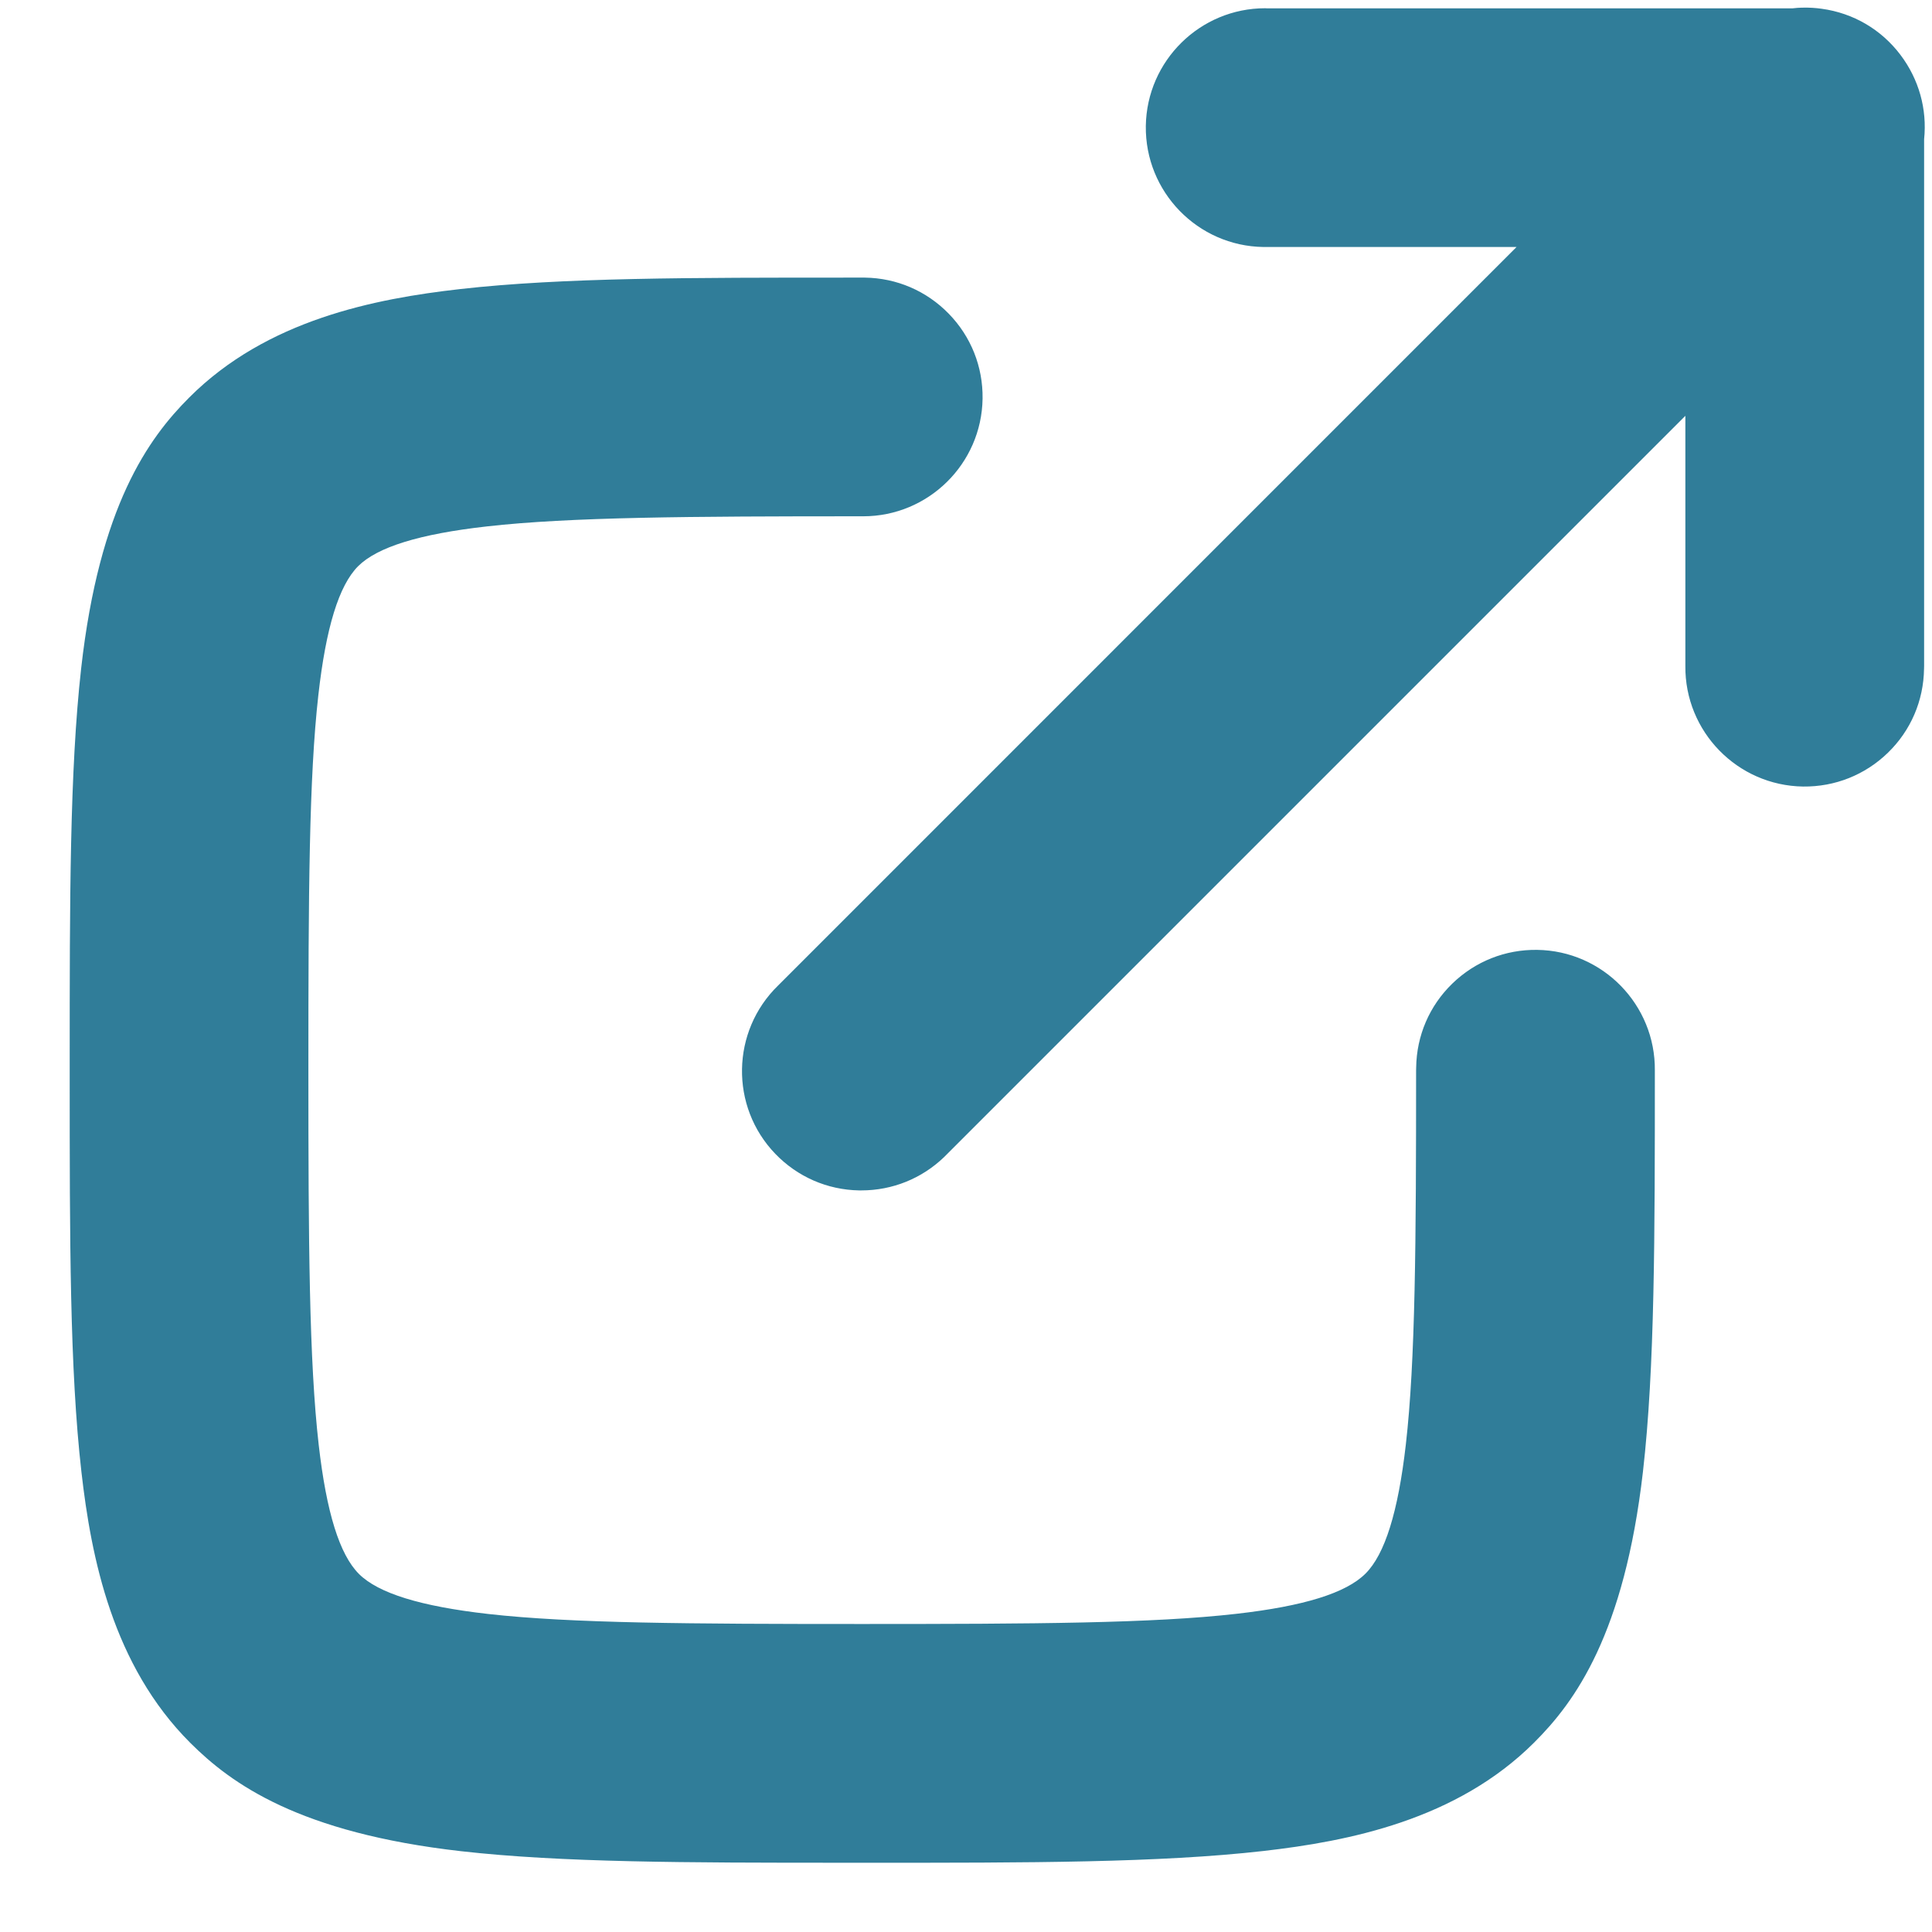 <?xml version="1.0" encoding="UTF-8" standalone="no"?><!DOCTYPE svg PUBLIC "-//W3C//DTD SVG 1.1//EN" "http://www.w3.org/Graphics/SVG/1.1/DTD/svg11.dtd"><svg width="100%" height="100%" viewBox="0 0 26 26" version="1.1" xmlns="http://www.w3.org/2000/svg" xmlns:xlink="http://www.w3.org/1999/xlink" xml:space="preserve" xmlns:serif="http://www.serif.com/" style="fill-rule:evenodd;clip-rule:evenodd;stroke-linejoin:round;stroke-miterlimit:1.414;"><path id="external-link" d="M11.592,16.02c-0.01,0 -0.021,0 -0.031,0c-0.429,-0.008 -0.829,-0.183 -1.127,-0.492c-0.613,-0.636 -0.595,-1.651 0.038,-2.266l9.937,-9.938l-3.365,0c-0.014,0 -0.027,0 -0.04,0c-0.886,-0.012 -1.596,-0.743 -1.584,-1.629c0.013,-0.878 0.731,-1.584 1.606,-1.584c0.006,0 0.012,0.001 0.018,0.001l7.082,0c0.04,-0.005 0.081,-0.008 0.121,-0.009c0.005,0 0.01,0 0.015,0c0.085,-0.002 0.17,0.003 0.254,0.015c0.425,0.058 0.802,0.279 1.06,0.621c0.248,0.328 0.36,0.729 0.318,1.135l0,7.088c0,0.013 0,0.025 -0.001,0.038c-0.006,0.43 -0.178,0.831 -0.486,1.13c-0.308,0.299 -0.713,0.46 -1.142,0.455c-0.884,-0.013 -1.593,-0.74 -1.584,-1.624l0,-3.365l-9.938,9.938c-0.013,0.012 -0.025,0.025 -0.038,0.038c-0.301,0.289 -0.696,0.448 -1.113,0.448Zm-0.254,9.048c-2.111,0 -3.786,-0.003 -5.13,-0.155c-2.184,-0.247 -3.095,-0.908 -3.645,-1.456c-1.05,-1.047 -1.336,-2.498 -1.467,-3.646c-0.158,-1.385 -0.158,-3.126 -0.158,-5.329l0,-0.183c0,-2.193 0,-3.924 0.154,-5.303c0.246,-2.188 0.906,-3.098 1.454,-3.646c1.045,-1.047 2.498,-1.33 3.648,-1.46c1.373,-0.155 3.093,-0.154 5.272,-0.154l0.138,0c0.004,0 0.008,0 0.013,0c0.007,0 0.015,0 0.022,0c0.429,0.006 0.83,0.179 1.129,0.486c0.3,0.308 0.461,0.714 0.455,1.143c-0.013,0.878 -0.731,1.583 -1.606,1.583c-0.006,0 -0.012,0 -0.017,0c-2.324,0 -3.93,0.01 -5.046,0.136c-0.909,0.102 -1.476,0.278 -1.735,0.536c-0.258,0.259 -0.433,0.827 -0.535,1.735c-0.125,1.111 -0.134,2.648 -0.134,5.047c0,2.314 0.01,3.915 0.139,5.043c0.104,0.909 0.281,1.477 0.542,1.737c0.26,0.259 0.828,0.435 1.738,0.538c1.114,0.126 2.717,0.135 5.035,0.135c2.314,0 3.915,-0.009 5.034,-0.137c0.909,-0.103 1.477,-0.28 1.738,-0.541c0.261,-0.26 0.439,-0.829 0.543,-1.738c0.129,-1.126 0.138,-2.724 0.138,-5.033c0,-0.013 0,-0.027 0.001,-0.041c0.006,-0.428 0.178,-0.829 0.486,-1.128c0.308,-0.299 0.714,-0.46 1.142,-0.454c0.884,0.012 1.593,0.74 1.584,1.623l0,0c0,2.234 0,3.998 -0.16,5.398c-0.251,2.186 -0.913,3.097 -1.463,3.645c-1.046,1.045 -2.498,1.33 -3.647,1.461c-1.391,0.158 -3.141,0.159 -5.353,0.158l-0.18,0l-0.129,0Z" style="fill:#307d99;"/></svg>